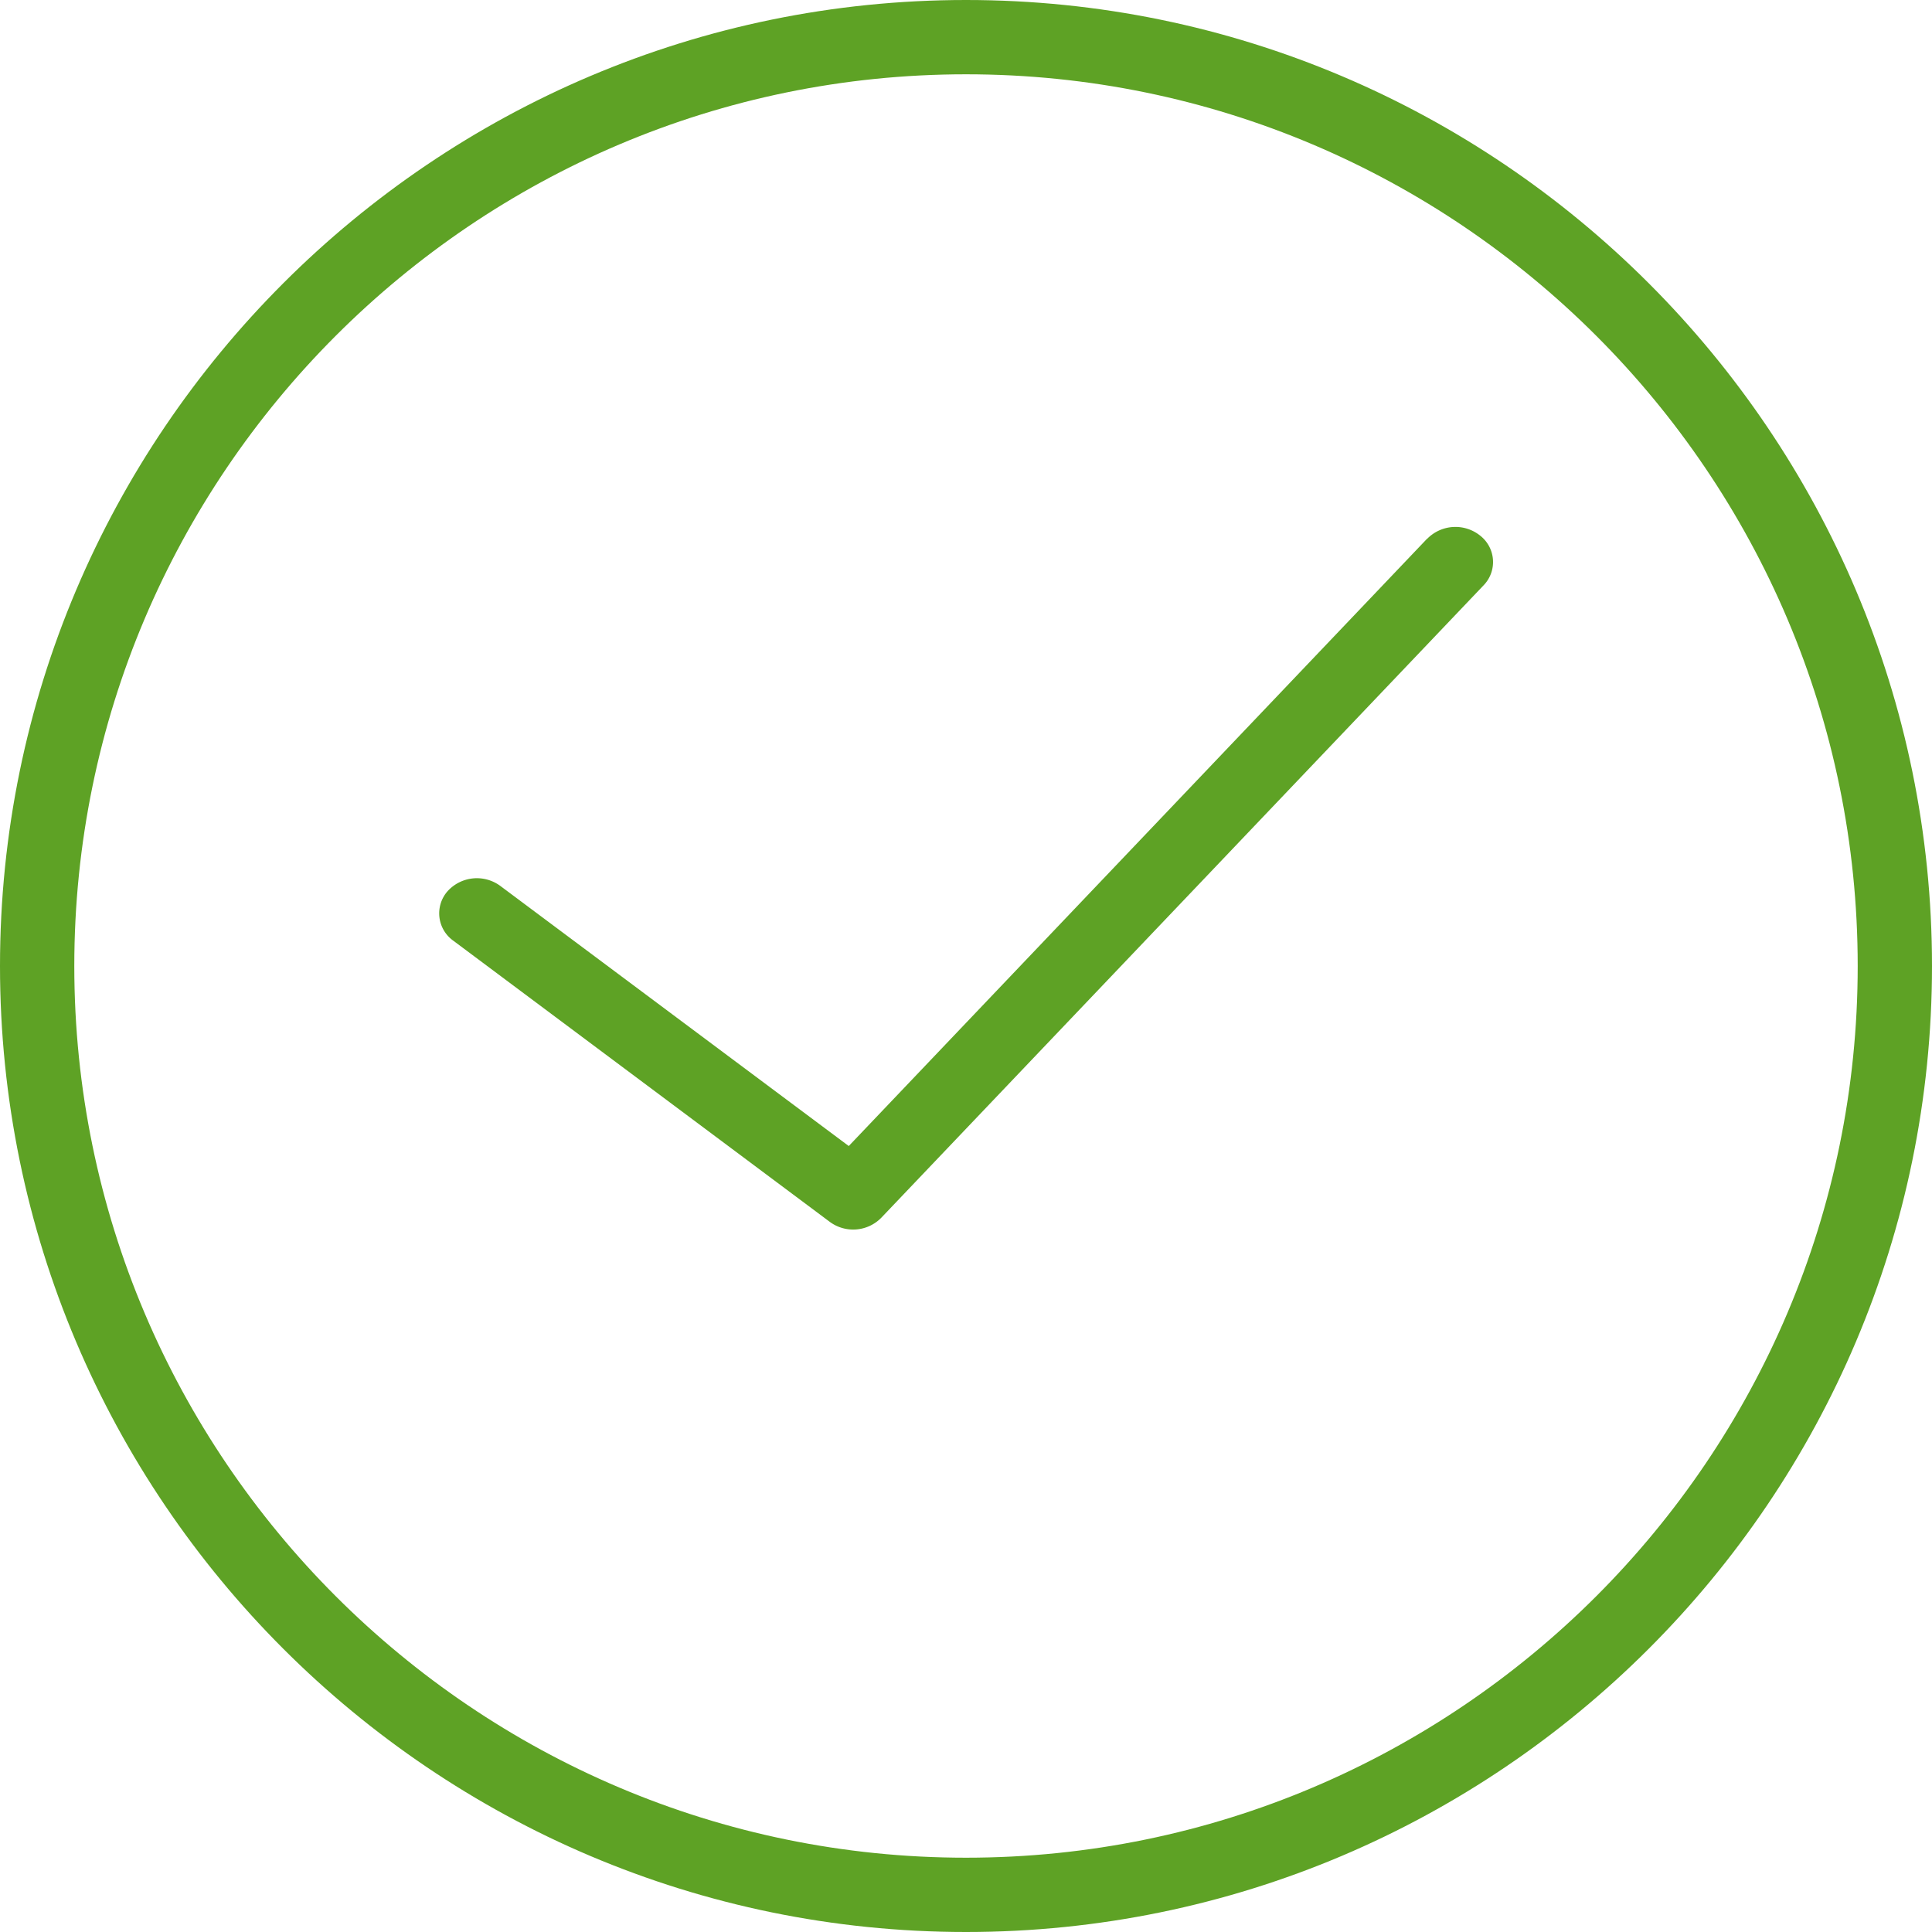 <svg xmlns="http://www.w3.org/2000/svg" width="22" height="22" viewBox="0 0 22 22">
    <g fill="#5EA225" fill-rule="nonzero">
        <path d="M11 0C4.935 0 0 4.934 0 11s4.935 11 11 11 11-4.934 11-11S17.065 0 11 0zm0 21.154C5.401 21.154.846 16.599.846 11S5.401.846 11 .846 21.154 5.401 21.154 11 16.599 21.154 11 21.154z"/>
        <path d="M16.25 6.135L9.665 13.05l-3.968-2.962a.45.45 0 0 0-.602.062.382.382 0 0 0 .067.562l4.285 3.2a.448.448 0 0 0 .589-.046l6.857-7.2a.381.381 0 0 0-.036-.565.45.45 0 0 0-.605.034z"/>
    </g>
</svg>

